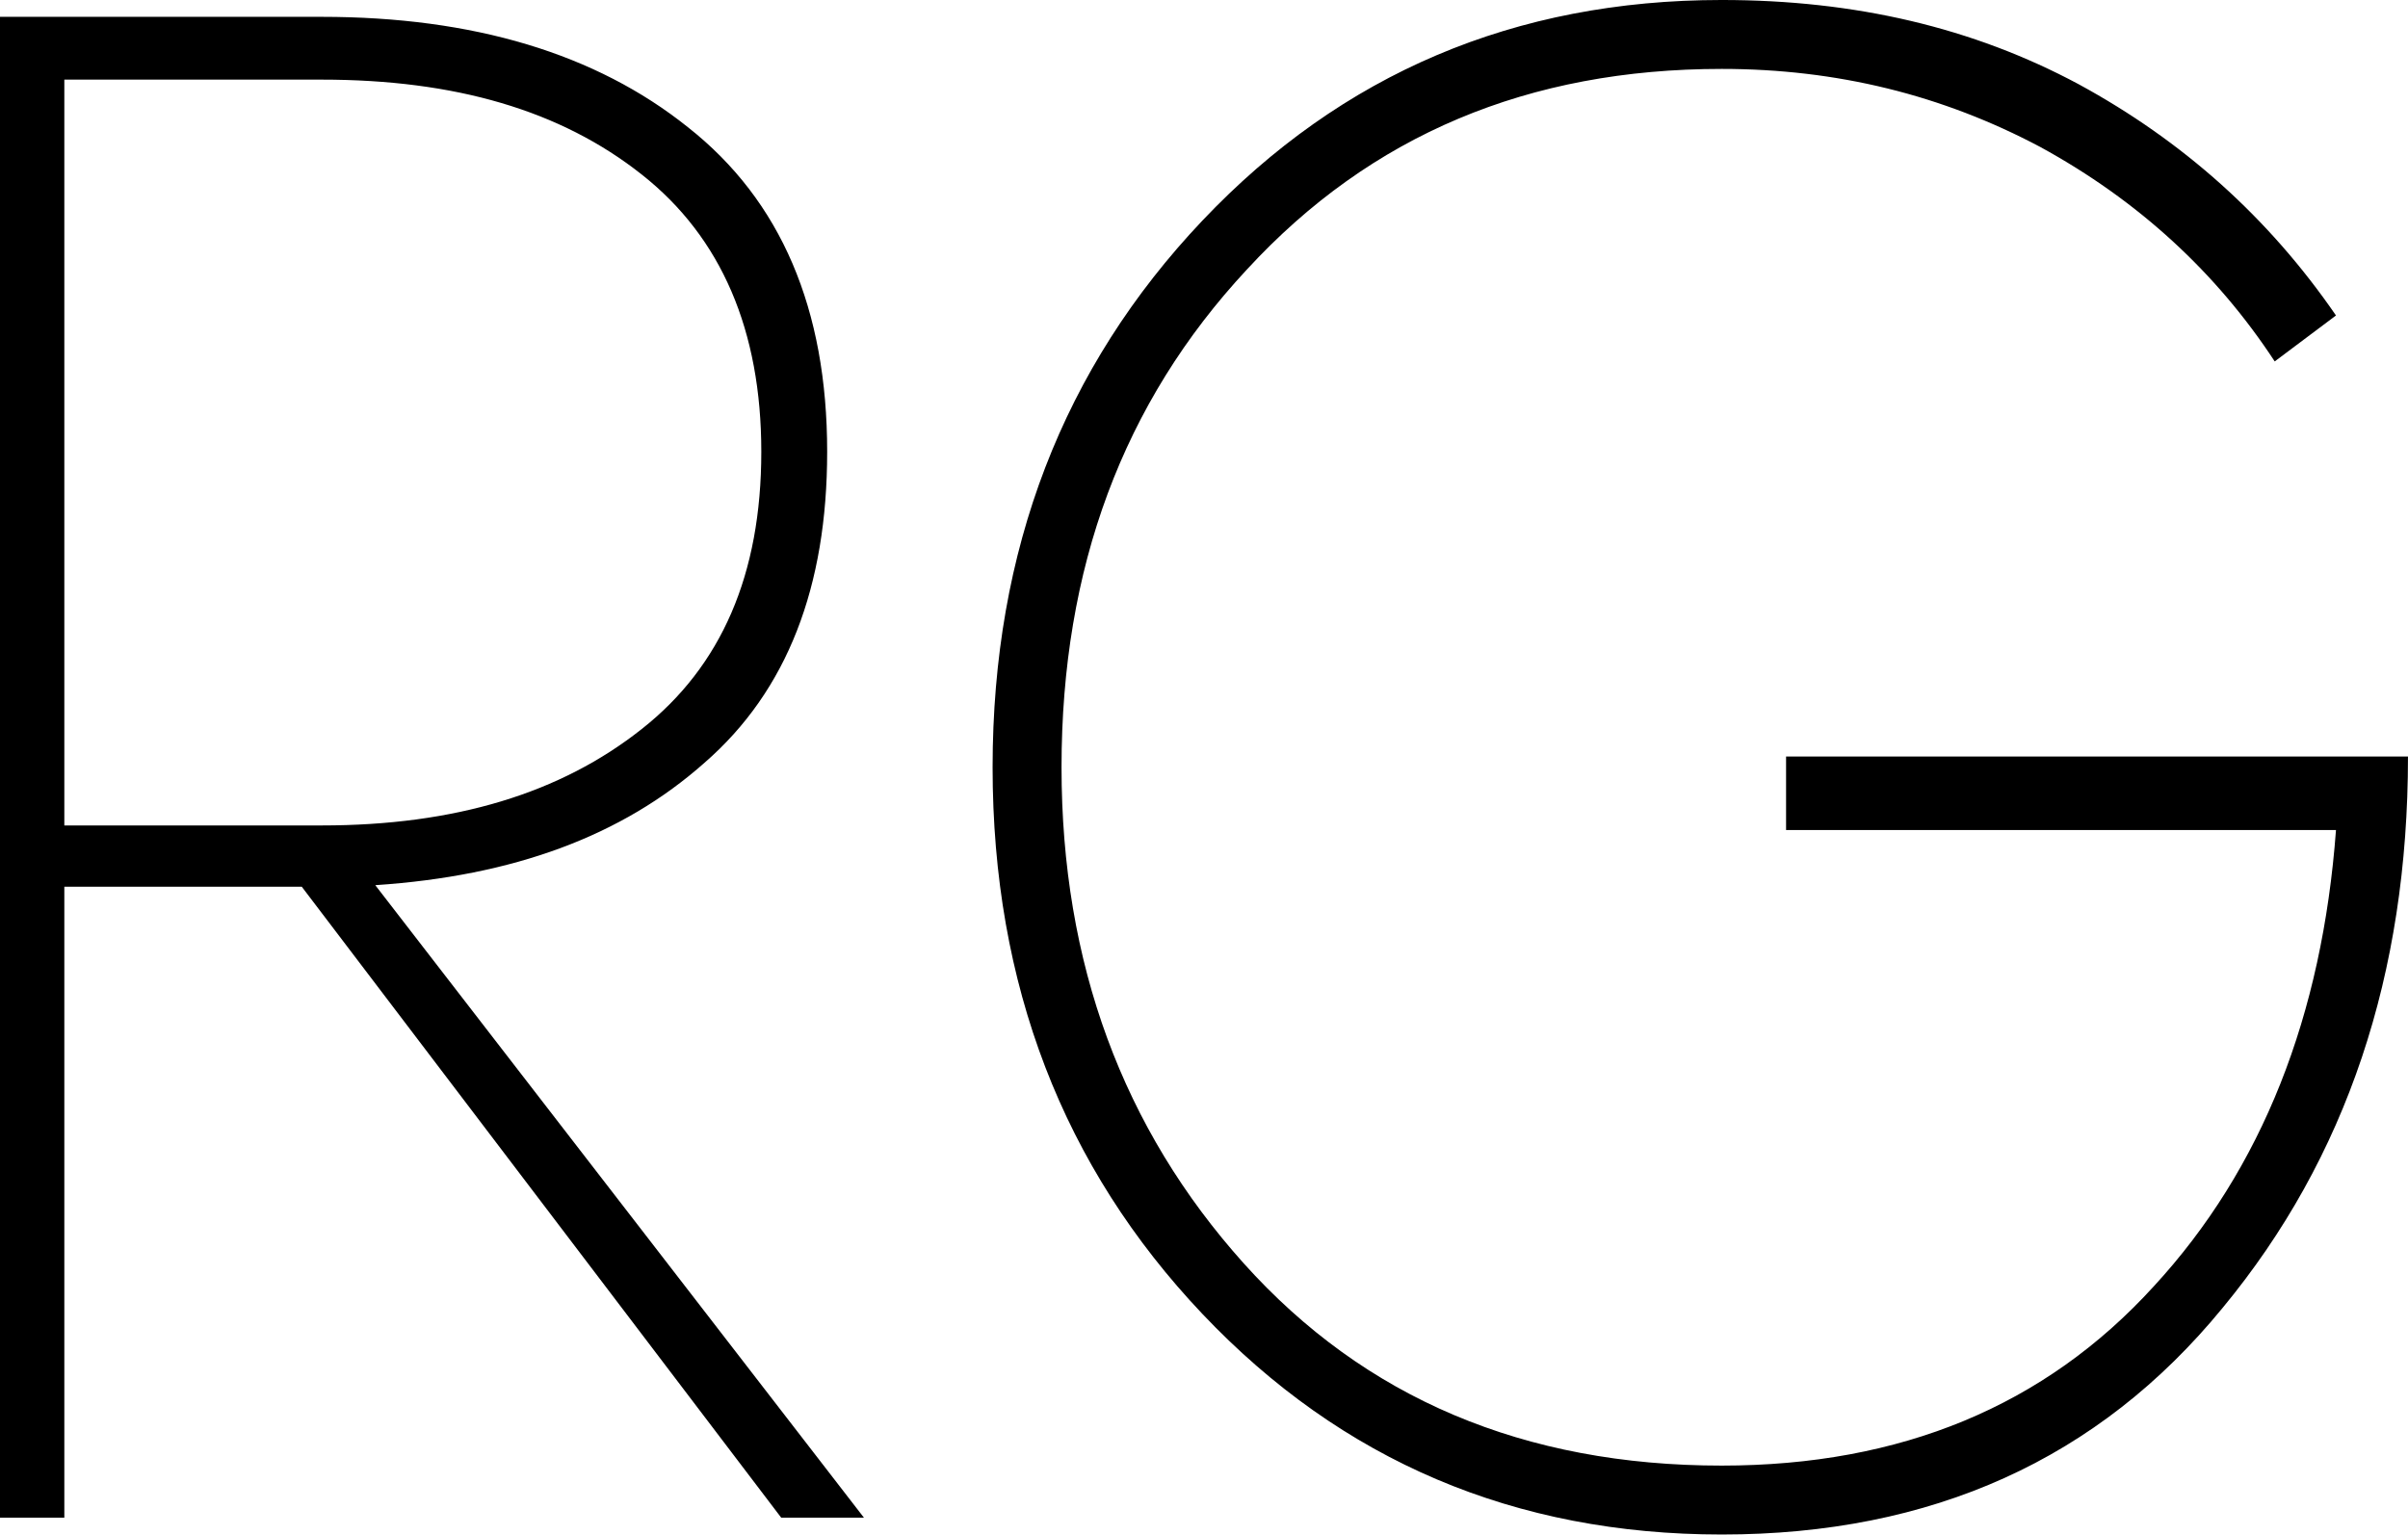 <svg data-v-423bf9ae="" xmlns="http://www.w3.org/2000/svg" viewBox="0 0 94.132 60" class="font"><!----><!----><!----><g data-v-423bf9ae="" id="f87a4991-b968-448a-9ff4-1e3b484265b2" fill="black" transform="matrix(5.988,0,0,5.988,-7.545,-16.108)"><path d="M1.68 2.80ZM1.26 2.80L1.26 12.60L1.68 12.60L1.68 8.48L3.23 8.48L6.36 12.60L6.90 12.60L3.71 8.47C4.61 8.41 5.32 8.15 5.86 7.67C6.40 7.20 6.66 6.52 6.66 5.64C6.66 4.71 6.36 4.00 5.75 3.52C5.15 3.04 4.35 2.80 3.36 2.80ZM1.68 3.21L3.36 3.21C4.23 3.21 4.92 3.41 5.45 3.83C5.97 4.24 6.23 4.85 6.23 5.64C6.23 6.44 5.97 7.04 5.45 7.45C4.92 7.87 4.23 8.08 3.36 8.08L1.68 8.08ZM16.98 7.63L12.92 7.63L12.92 8.11L16.51 8.11C16.42 9.32 16.03 10.32 15.32 11.09C14.61 11.87 13.67 12.26 12.50 12.26C11.21 12.26 10.17 11.82 9.38 10.94C8.59 10.06 8.19 8.98 8.19 7.70C8.19 6.40 8.59 5.32 9.40 4.45C10.21 3.57 11.24 3.14 12.50 3.14C13.25 3.14 13.94 3.31 14.58 3.65C15.22 4.00 15.73 4.47 16.11 5.05L16.51 4.75C16.07 4.11 15.51 3.61 14.83 3.24C14.14 2.87 13.37 2.69 12.50 2.69C11.15 2.69 10.02 3.17 9.11 4.13C8.20 5.09 7.74 6.28 7.74 7.70C7.74 9.12 8.20 10.31 9.11 11.27C10.02 12.23 11.15 12.71 12.50 12.71C13.87 12.71 14.96 12.22 15.77 11.23C16.58 10.25 16.98 9.05 16.98 7.63Z"></path></g><!----><!----></svg>